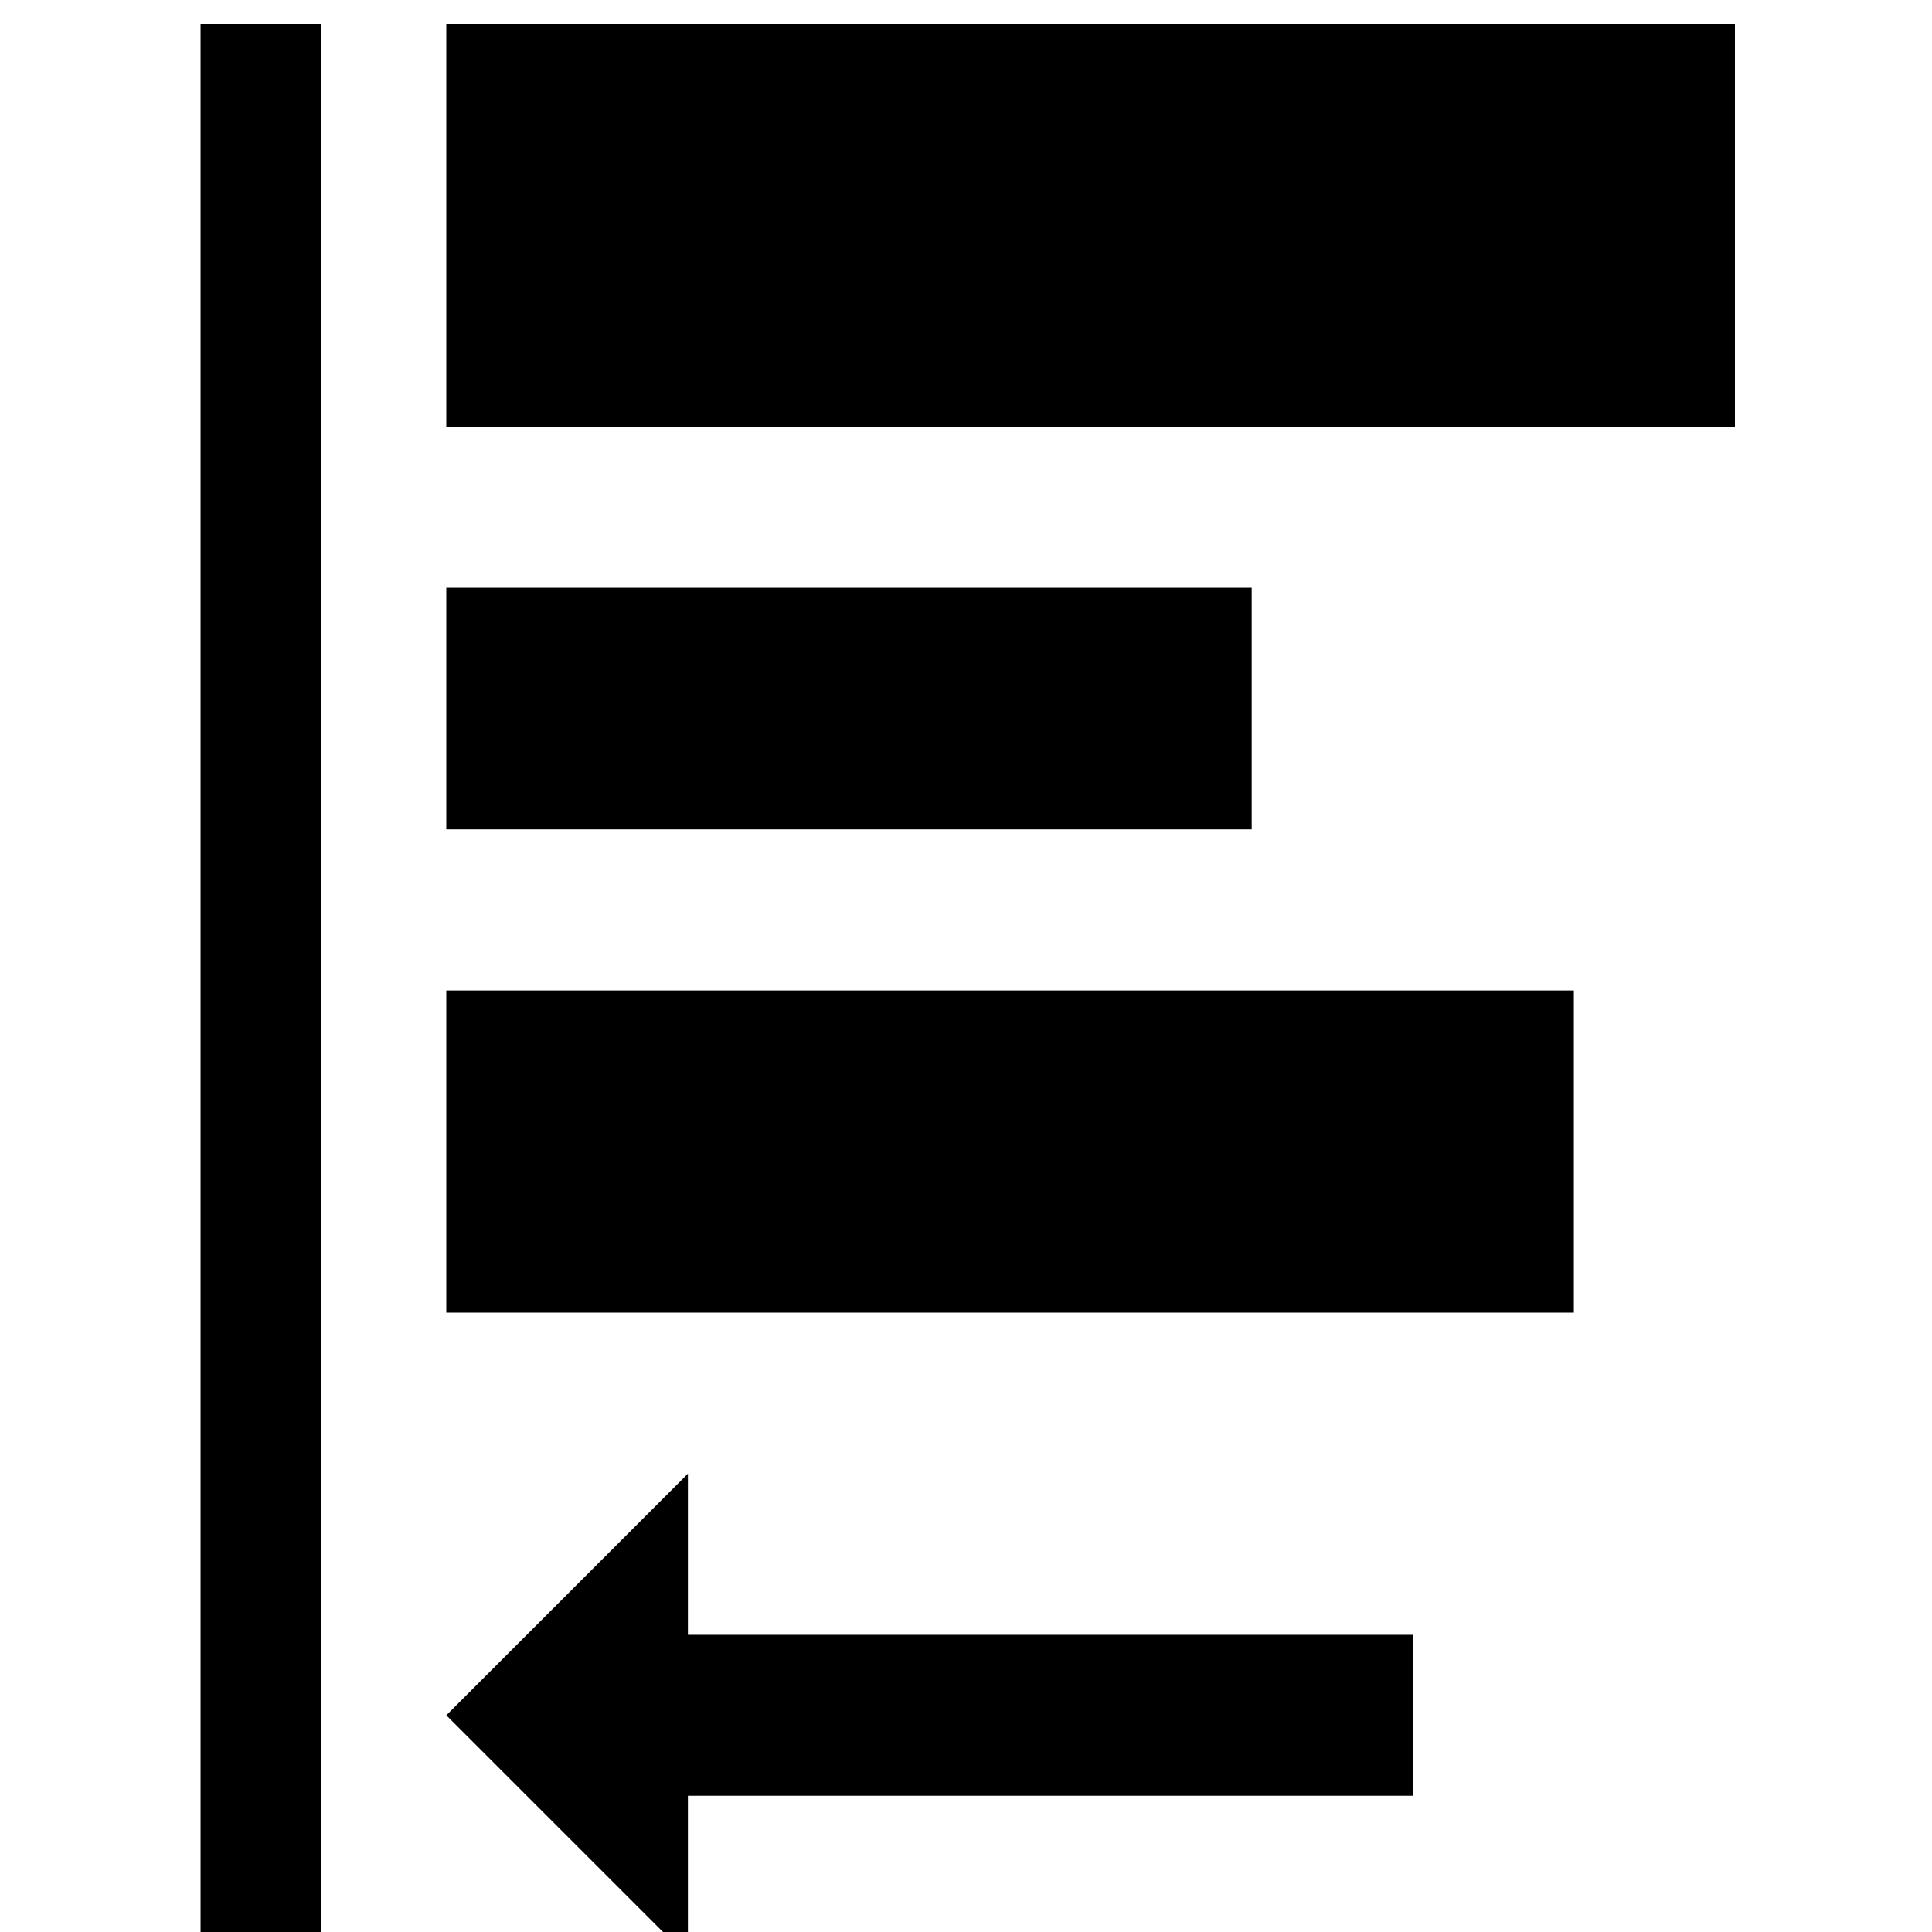 <?xml version="1.0" encoding="UTF-8" standalone="no"?>
<svg
   xmlns:dc="http://purl.org/dc/elements/1.1/"
   xmlns:cc="http://creativecommons.org/ns#"
   xmlns:rdf="http://www.w3.org/1999/02/22-rdf-syntax-ns#"
   xmlns:svg="http://www.w3.org/2000/svg"
   xmlns="http://www.w3.org/2000/svg"
   xmlns:sodipodi="http://sodipodi.sourceforge.net/DTD/sodipodi-0.dtd"
   xmlns:inkscape="http://www.inkscape.org/namespaces/inkscape"
   version="1.1"
   id="svg1"
   width="16"
   height="16"
   viewBox="0 0 16 16"
   sodipodi:docname="align-horizontal-left-symbolic.svg"
   inkscape:version="1.0alpha2 (e9298ea62f, 2019-07-05, custom)">


  
  <defs
     id="defs278" />
  <sodipodi:namedview
     objecttolerance="10"
     gridtolerance="10"
     guidetolerance="10"
     id="namedview"
     showgrid="true"
     inkscape:zoom="31.5625"
     inkscape:cx="8"
     inkscape:cy="8"
     inkscape:window-width="1360"
     inkscape:window-height="704"
     inkscape:window-x="0"
     inkscape:window-y="27"
     inkscape:window-maximized="1"
     inkscape:current-layer="svg1"
     inkscape:snap-global="false">
    <inkscape:grid
       type="xygrid"
       id="grid" />
  </sodipodi:namedview>
  <g
     transform="matrix(0.667,0,0,0.667,-721.333,-396.908)"
     inkscape:label="00269"
     id="align-horizontal-left">
    <g
       id="g22133">
      <path
         inkscape:connector-curvature="0"
         id="rect22111"
         d="m -1106,595.362 h 24 v 24 h -24 z"
         style="opacity:0;fill:none"
         transform="scale(-1,1)" />
      <path
         inkscape:connector-curvature="0"
         id="rect22115"
         d="m 1085.449,595.362 h -1.5 v 24 h 1.5 z"
         style="opacity:1;stroke-width:1.225"
          />
      <path
         inkscape:connector-curvature="0"
         id="rect22117"
         d="m -1103,595.362 h 16 v 5 h -16 z"
         style="opacity:1"
         transform="scale(-1,1)" />
      <path
         inkscape:connector-curvature="0"
         id="rect22119"
         d="m -1097,602.362 h 10 v 3 h -10 z"
         style="opacity:1"
         transform="scale(-1,1)" />
      <path
         inkscape:connector-curvature="0"
         id="rect22121"
         d="m -1101,607.362 h 14 v 4 h -14 z"
         style="opacity:1"
         transform="scale(-1,1)" />
      <path
         
         transform="matrix(1.5,0,0,1.5,1081.999,595.362)"
         d="M 5.334 12 L 3.334 14 L 5.334 16 L 5.334 14.666 L 11.334 14.666 L 11.334 13.334 L 5.334 13.334 L 5.334 12 z "
         style="opacity:1;stroke-width:0.667"
         id="path22129" />
    </g>
  </g>
</svg>
